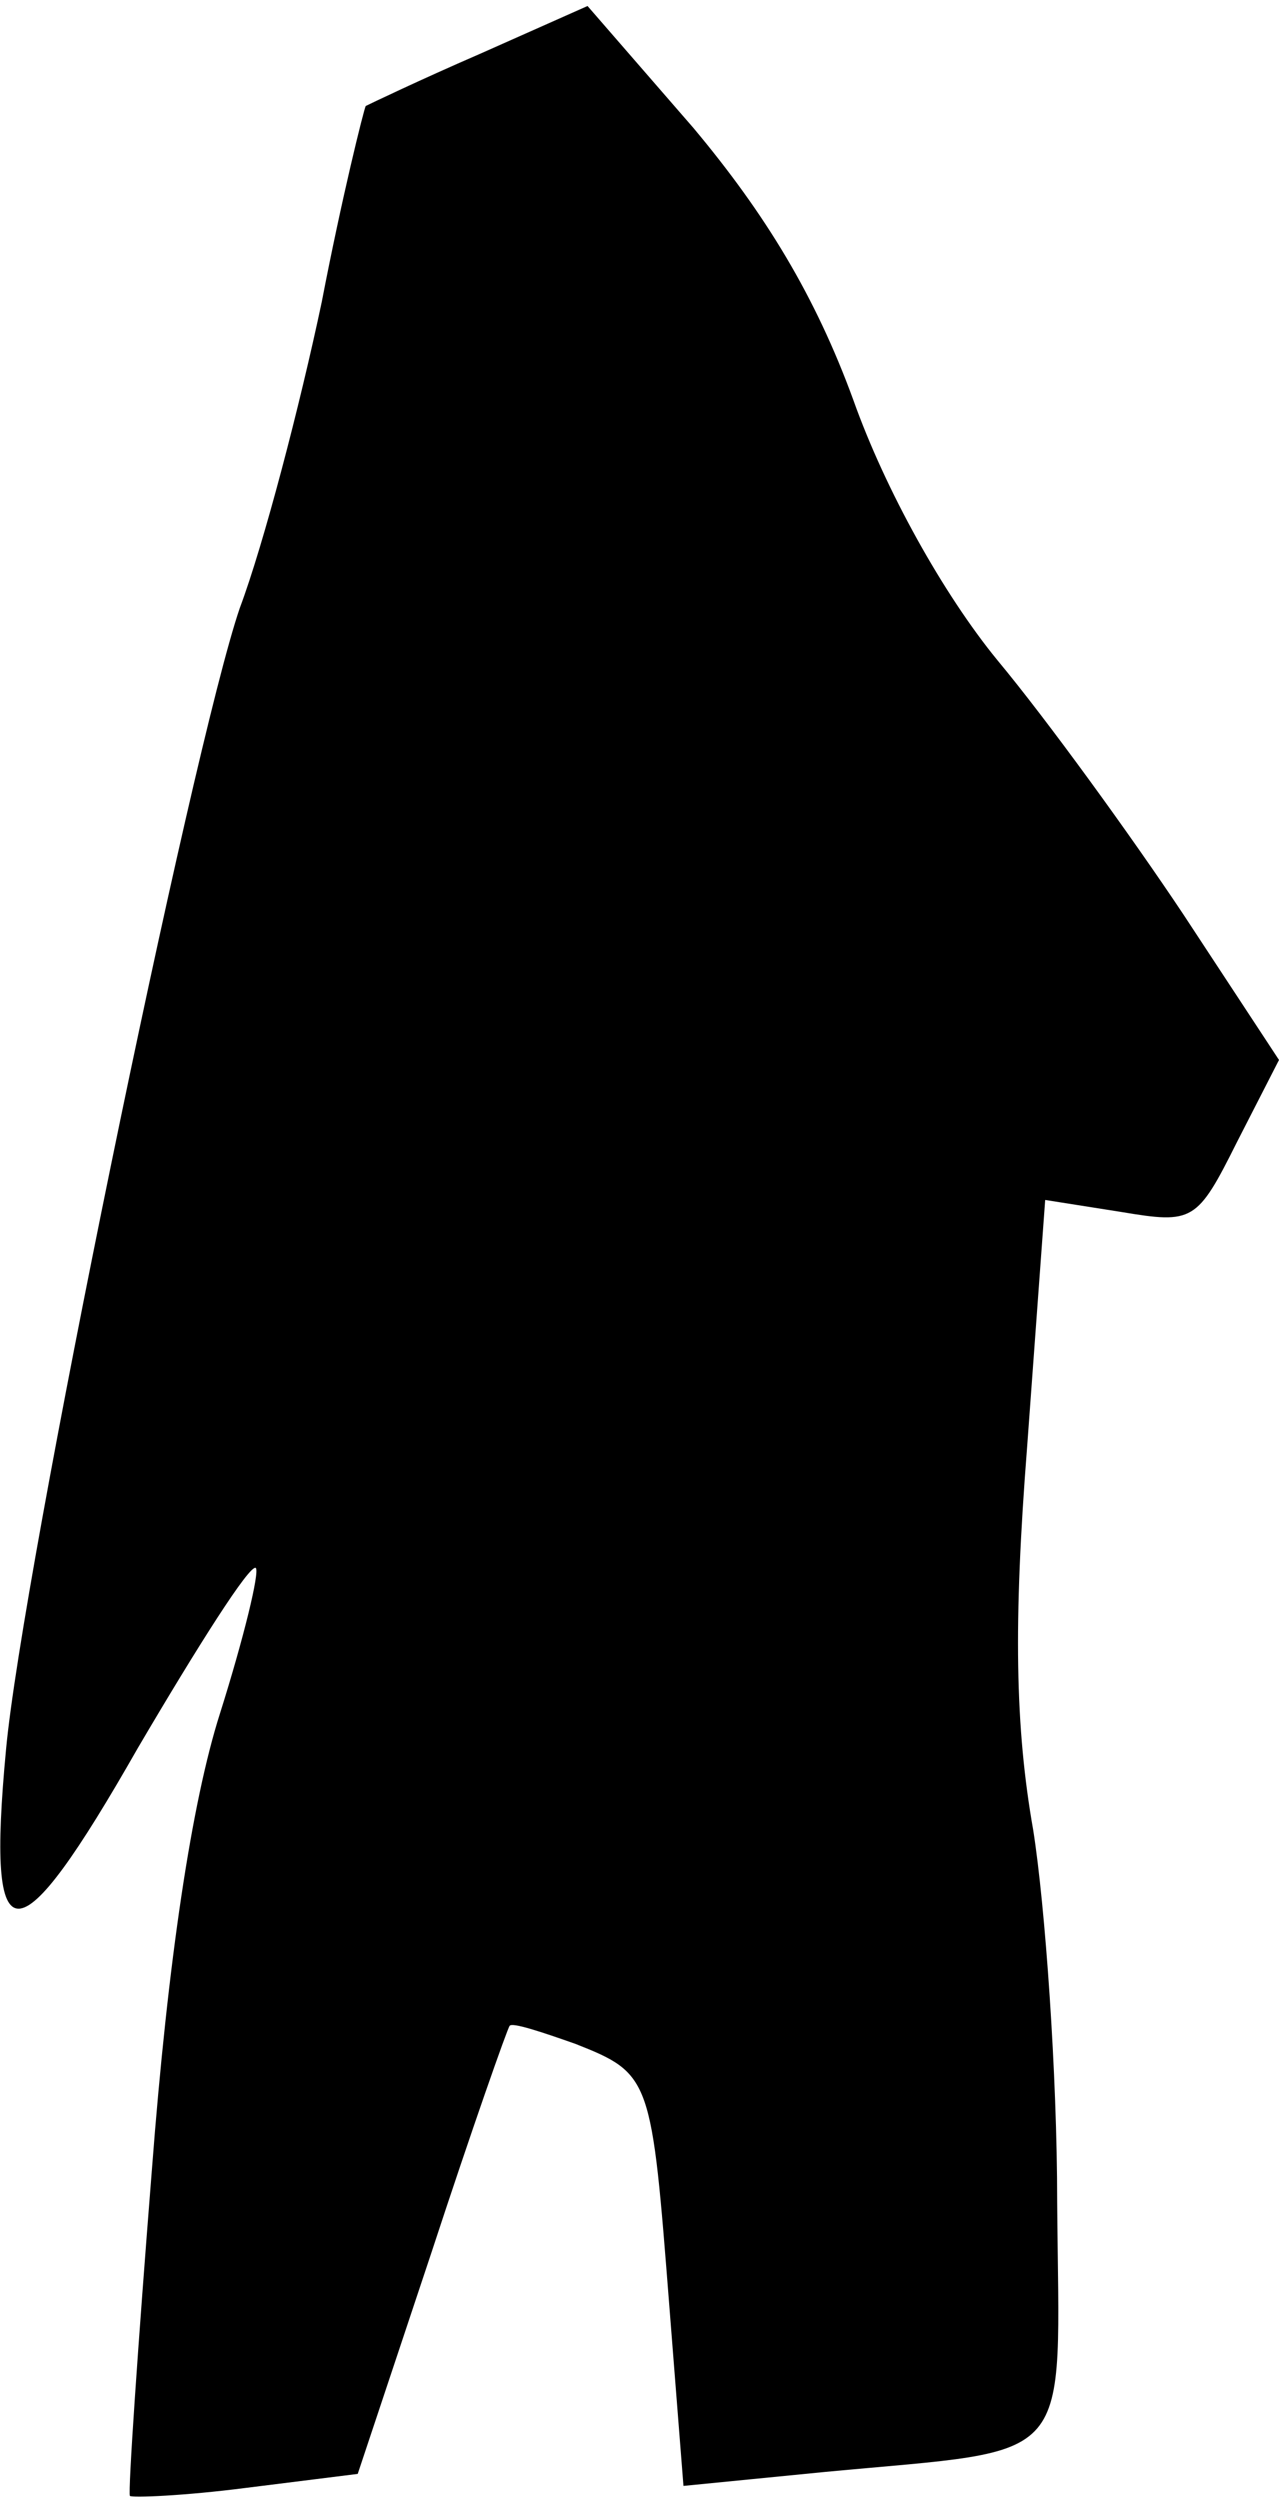 <?xml version="1.0" standalone="no"?>
<!DOCTYPE svg PUBLIC "-//W3C//DTD SVG 20010904//EN"
 "http://www.w3.org/TR/2001/REC-SVG-20010904/DTD/svg10.dtd">
<svg version="1.0" xmlns="http://www.w3.org/2000/svg"
 width="64pt" height="125pt" viewBox="0 0 64 125"
 preserveAspectRatio="xMidYMid meet">
<g transform="translate(0,125) scale(0.1,-0.1)"
fill="#000000" stroke="none">
<path fill="#000000" stroke="none" d="M240 1223 c-30 -13 -55 -25 -57 -26 -1
-2 -12 -46 -22 -98 -11 -52 -29 -121 -41 -153 -24 -70 -109 -483 -117 -571
-10 -106 5 -106 66 1 30 51 56 92 59 90 2 -2 -6 -35 -18 -73 -14 -44 -26 -123
-34 -228 -7 -88 -12 -161 -11 -163 1 -1 27 0 58 4 l56 7 37 111 c20 61 38 112
39 113 1 2 16 -3 33 -9 38 -15 38 -17 47 -132 l7 -89 71 7 c127 12 117 1 116
135 0 64 -6 148 -12 186 -9 51 -10 103 -3 192 l9 123 38 -6 c36 -6 38 -5 58
35 l21 41 -48 73 c-26 39 -68 97 -93 127 -27 33 -56 85 -72 130 -19 52 -44 93
-80 136 l-53 61 -54 -24z"/>
</g>
</svg>
